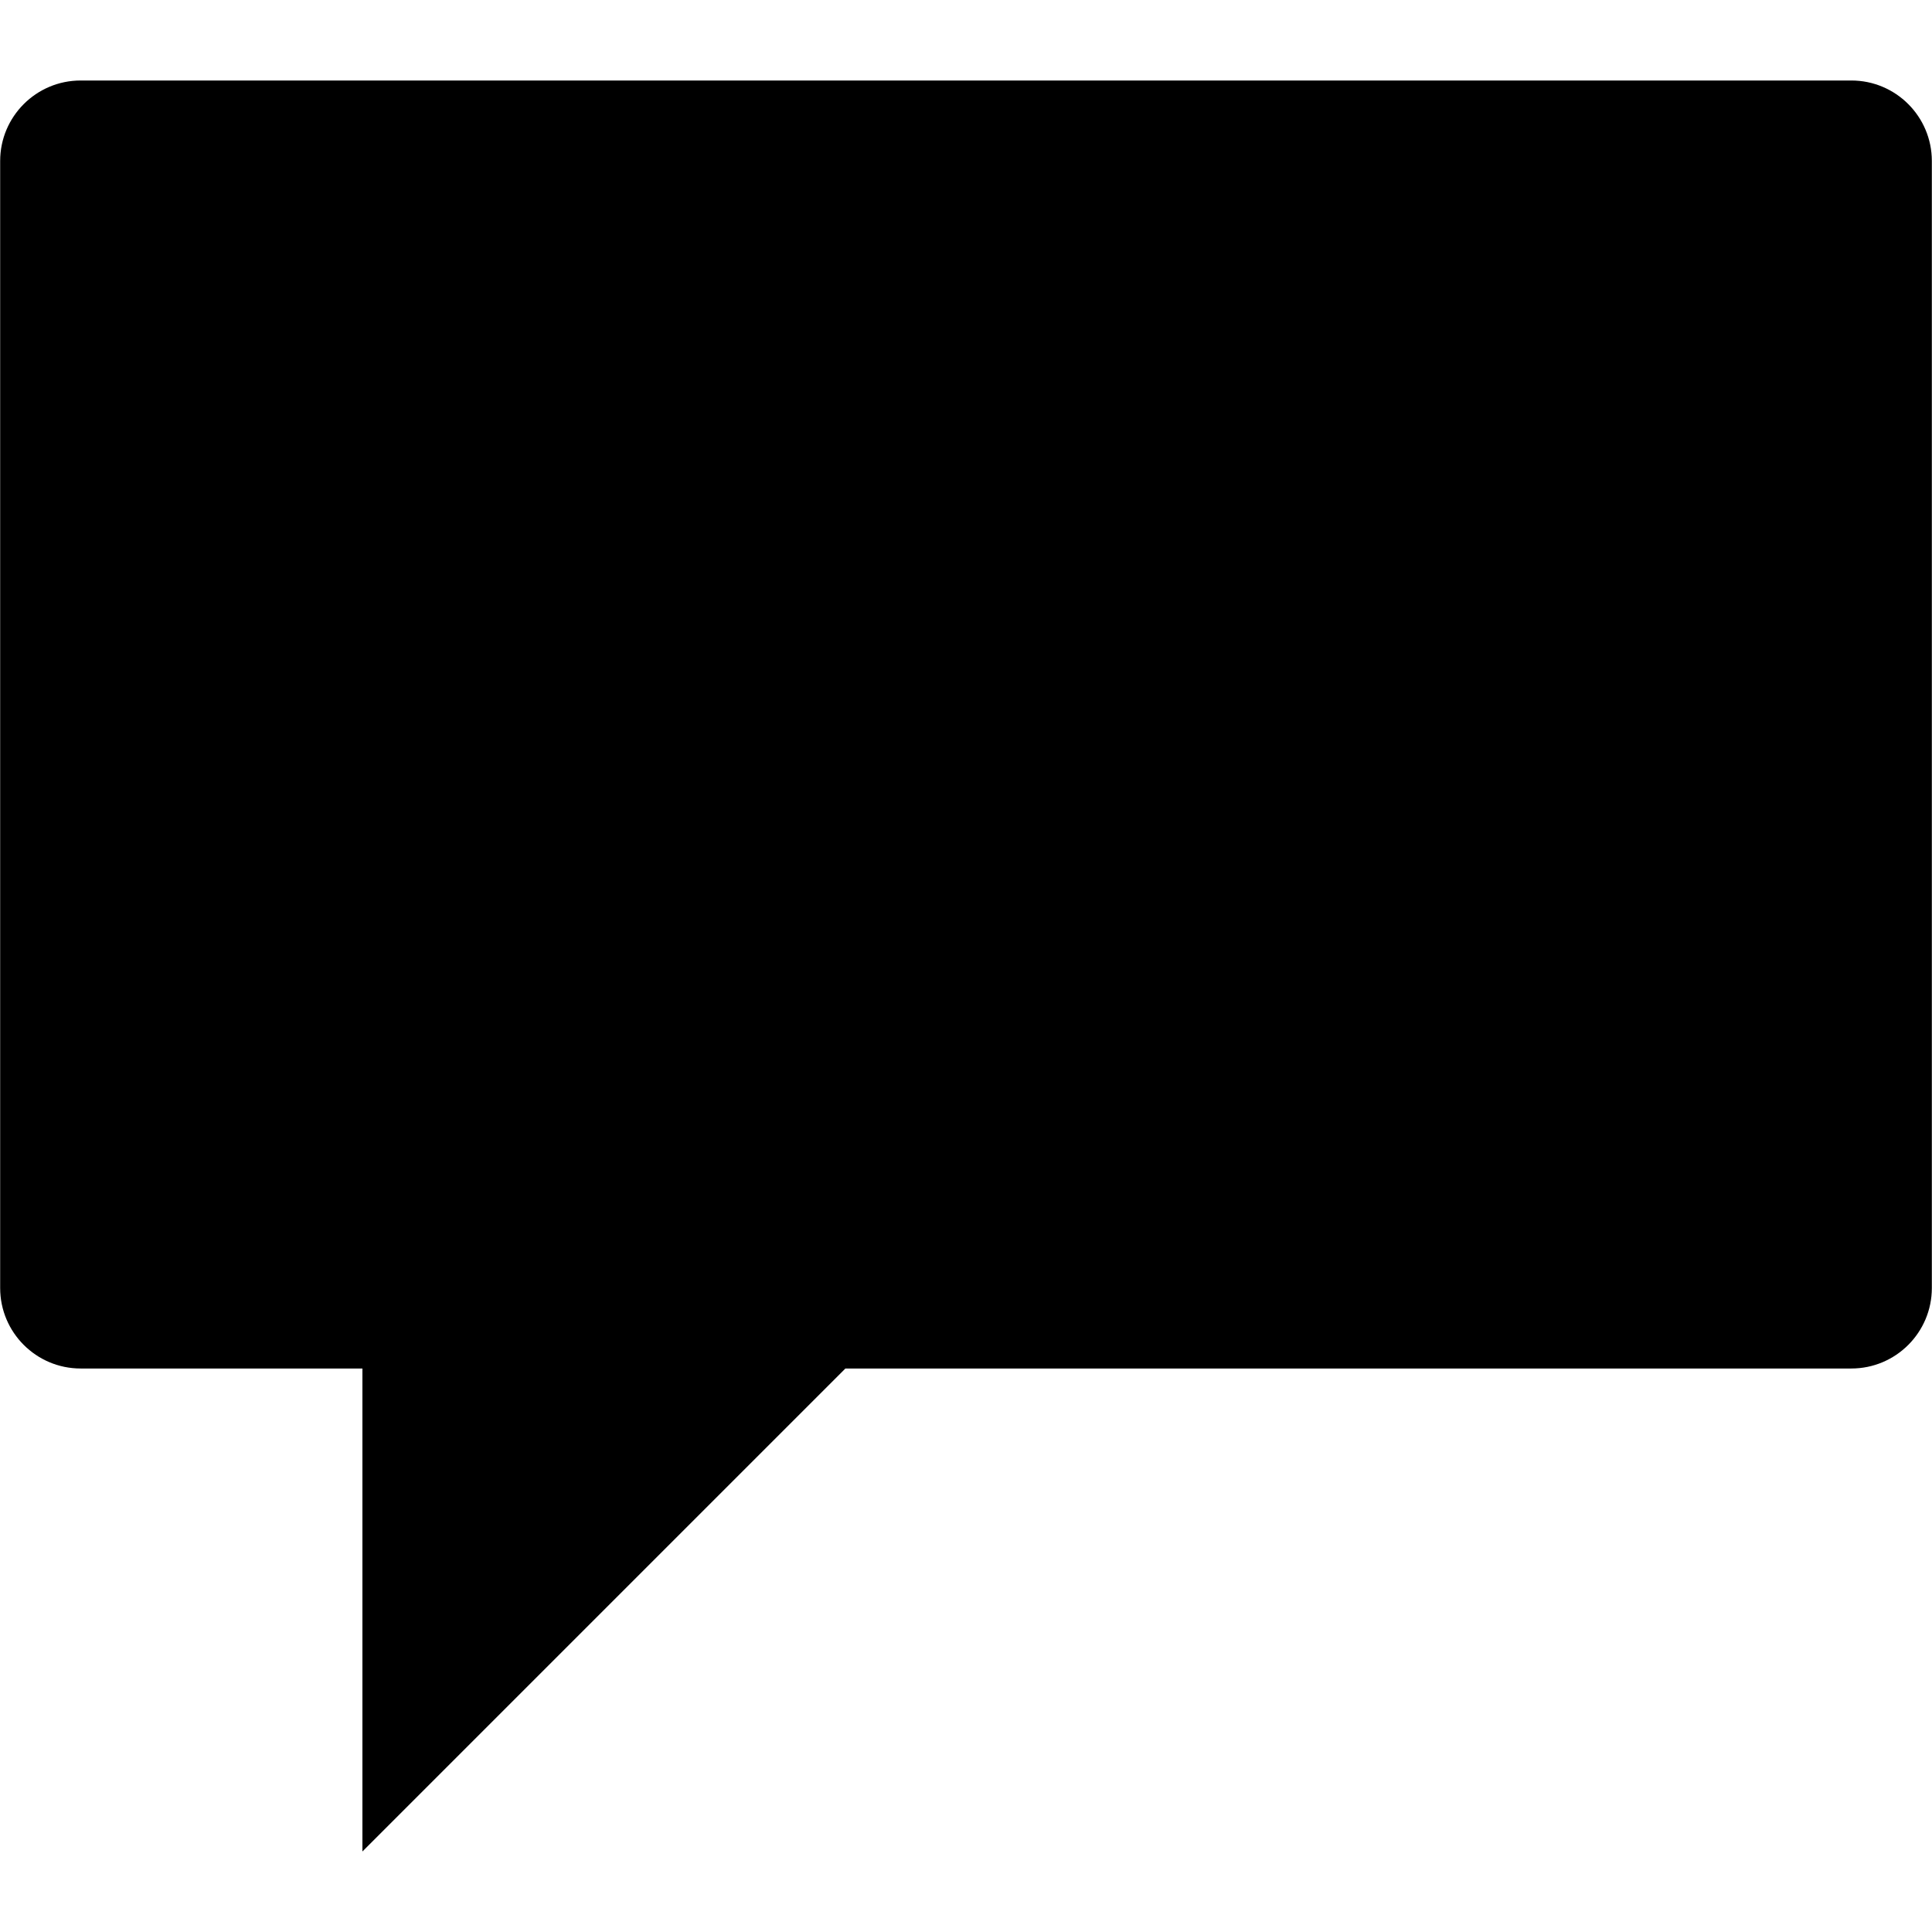 <?xml version="1.0" encoding="utf-8"?>
<!-- Generator: Adobe Illustrator 16.0.0, SVG Export Plug-In . SVG Version: 6.00 Build 0)  -->
<!DOCTYPE svg PUBLIC "-//W3C//DTD SVG 1.1//EN" "http://www.w3.org/Graphics/SVG/1.1/DTD/svg11.dtd">
<svg version="1.1" id="Layer_1" xmlns="http://www.w3.org/2000/svg" xmlns:xlink="http://www.w3.org/1999/xlink" x="0px" y="0px"
	 width="48px" height="48px" viewBox="0 0 48 48" enable-background="new 0 0 48 48" xml:space="preserve">
<path  d="M45.996,2H2.004c-1.104,0-2,0.896-2,2v28c0,1.104,0.896,2,2,2h7v12l12-12h24.992c1.104,0,2-0.896,2-2V4
	C47.996,2.896,47.1,2,45.996,2z"/>
</svg>
